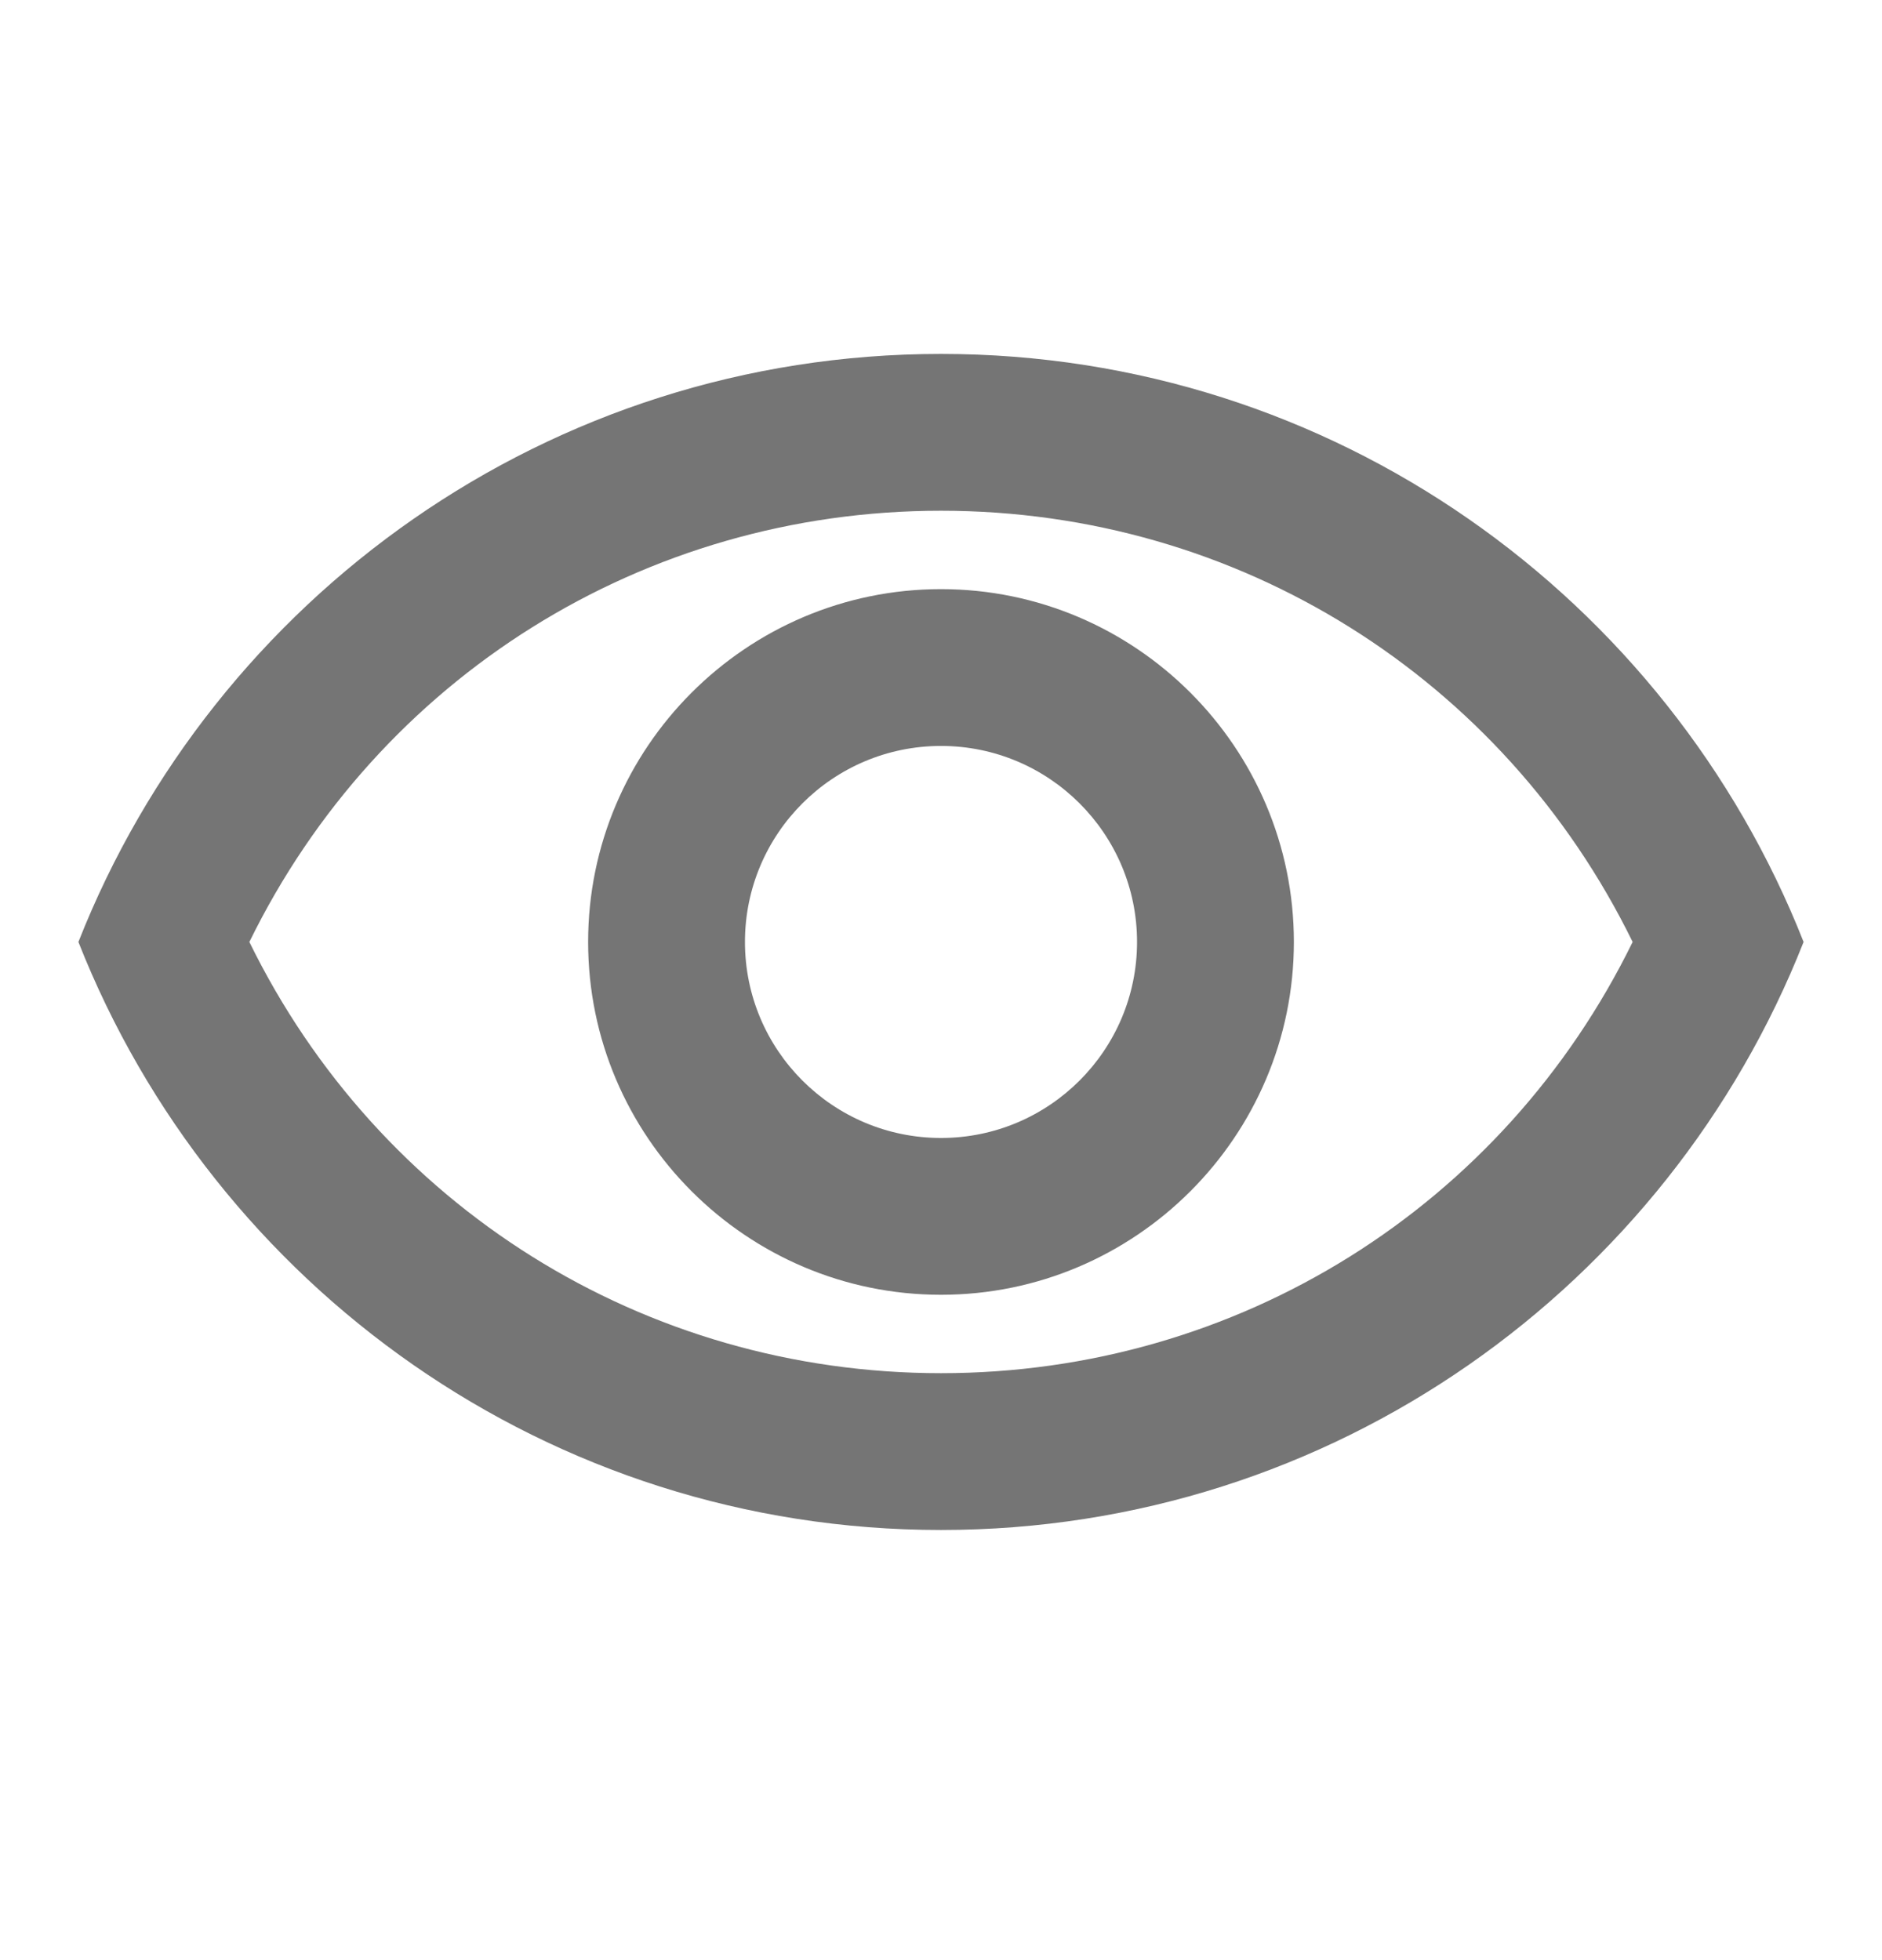 <svg width="24" height="25" viewBox="0 0 24 25" fill="none" xmlns="http://www.w3.org/2000/svg">
<g clip-path="url(#clip0_4605_4576)">
<path d="M12 6.514C15.79 6.514 19.17 8.644 20.82 12.014C19.17 15.384 15.79 17.514 12 17.514C8.21 17.514 4.83 15.384 3.18 12.014C4.83 8.644 8.21 6.514 12 6.514ZM12 4.514C7 4.514 2.73 7.624 1 12.014C2.73 16.404 7 19.514 12 19.514C17 19.514 21.27 16.404 23 12.014C21.27 7.624 17 4.514 12 4.514ZM12 9.514C13.38 9.514 14.5 10.634 14.5 12.014C14.5 13.394 13.38 14.514 12 14.514C10.62 14.514 9.5 13.394 9.5 12.014C9.5 10.634 10.62 9.514 12 9.514ZM12 7.514C9.52 7.514 7.5 9.534 7.5 12.014C7.5 14.494 9.52 16.514 12 16.514C14.48 16.514 16.5 14.494 16.5 12.014C16.5 9.534 14.48 7.514 12 7.514Z" fill="#757575"/>
</g>
<defs>
<clipPath id="clip0_4605_4576">
<rect width="24" height="24" fill="white" transform="translate(0 0.514)"/>
</clipPath>
</defs>
</svg>
